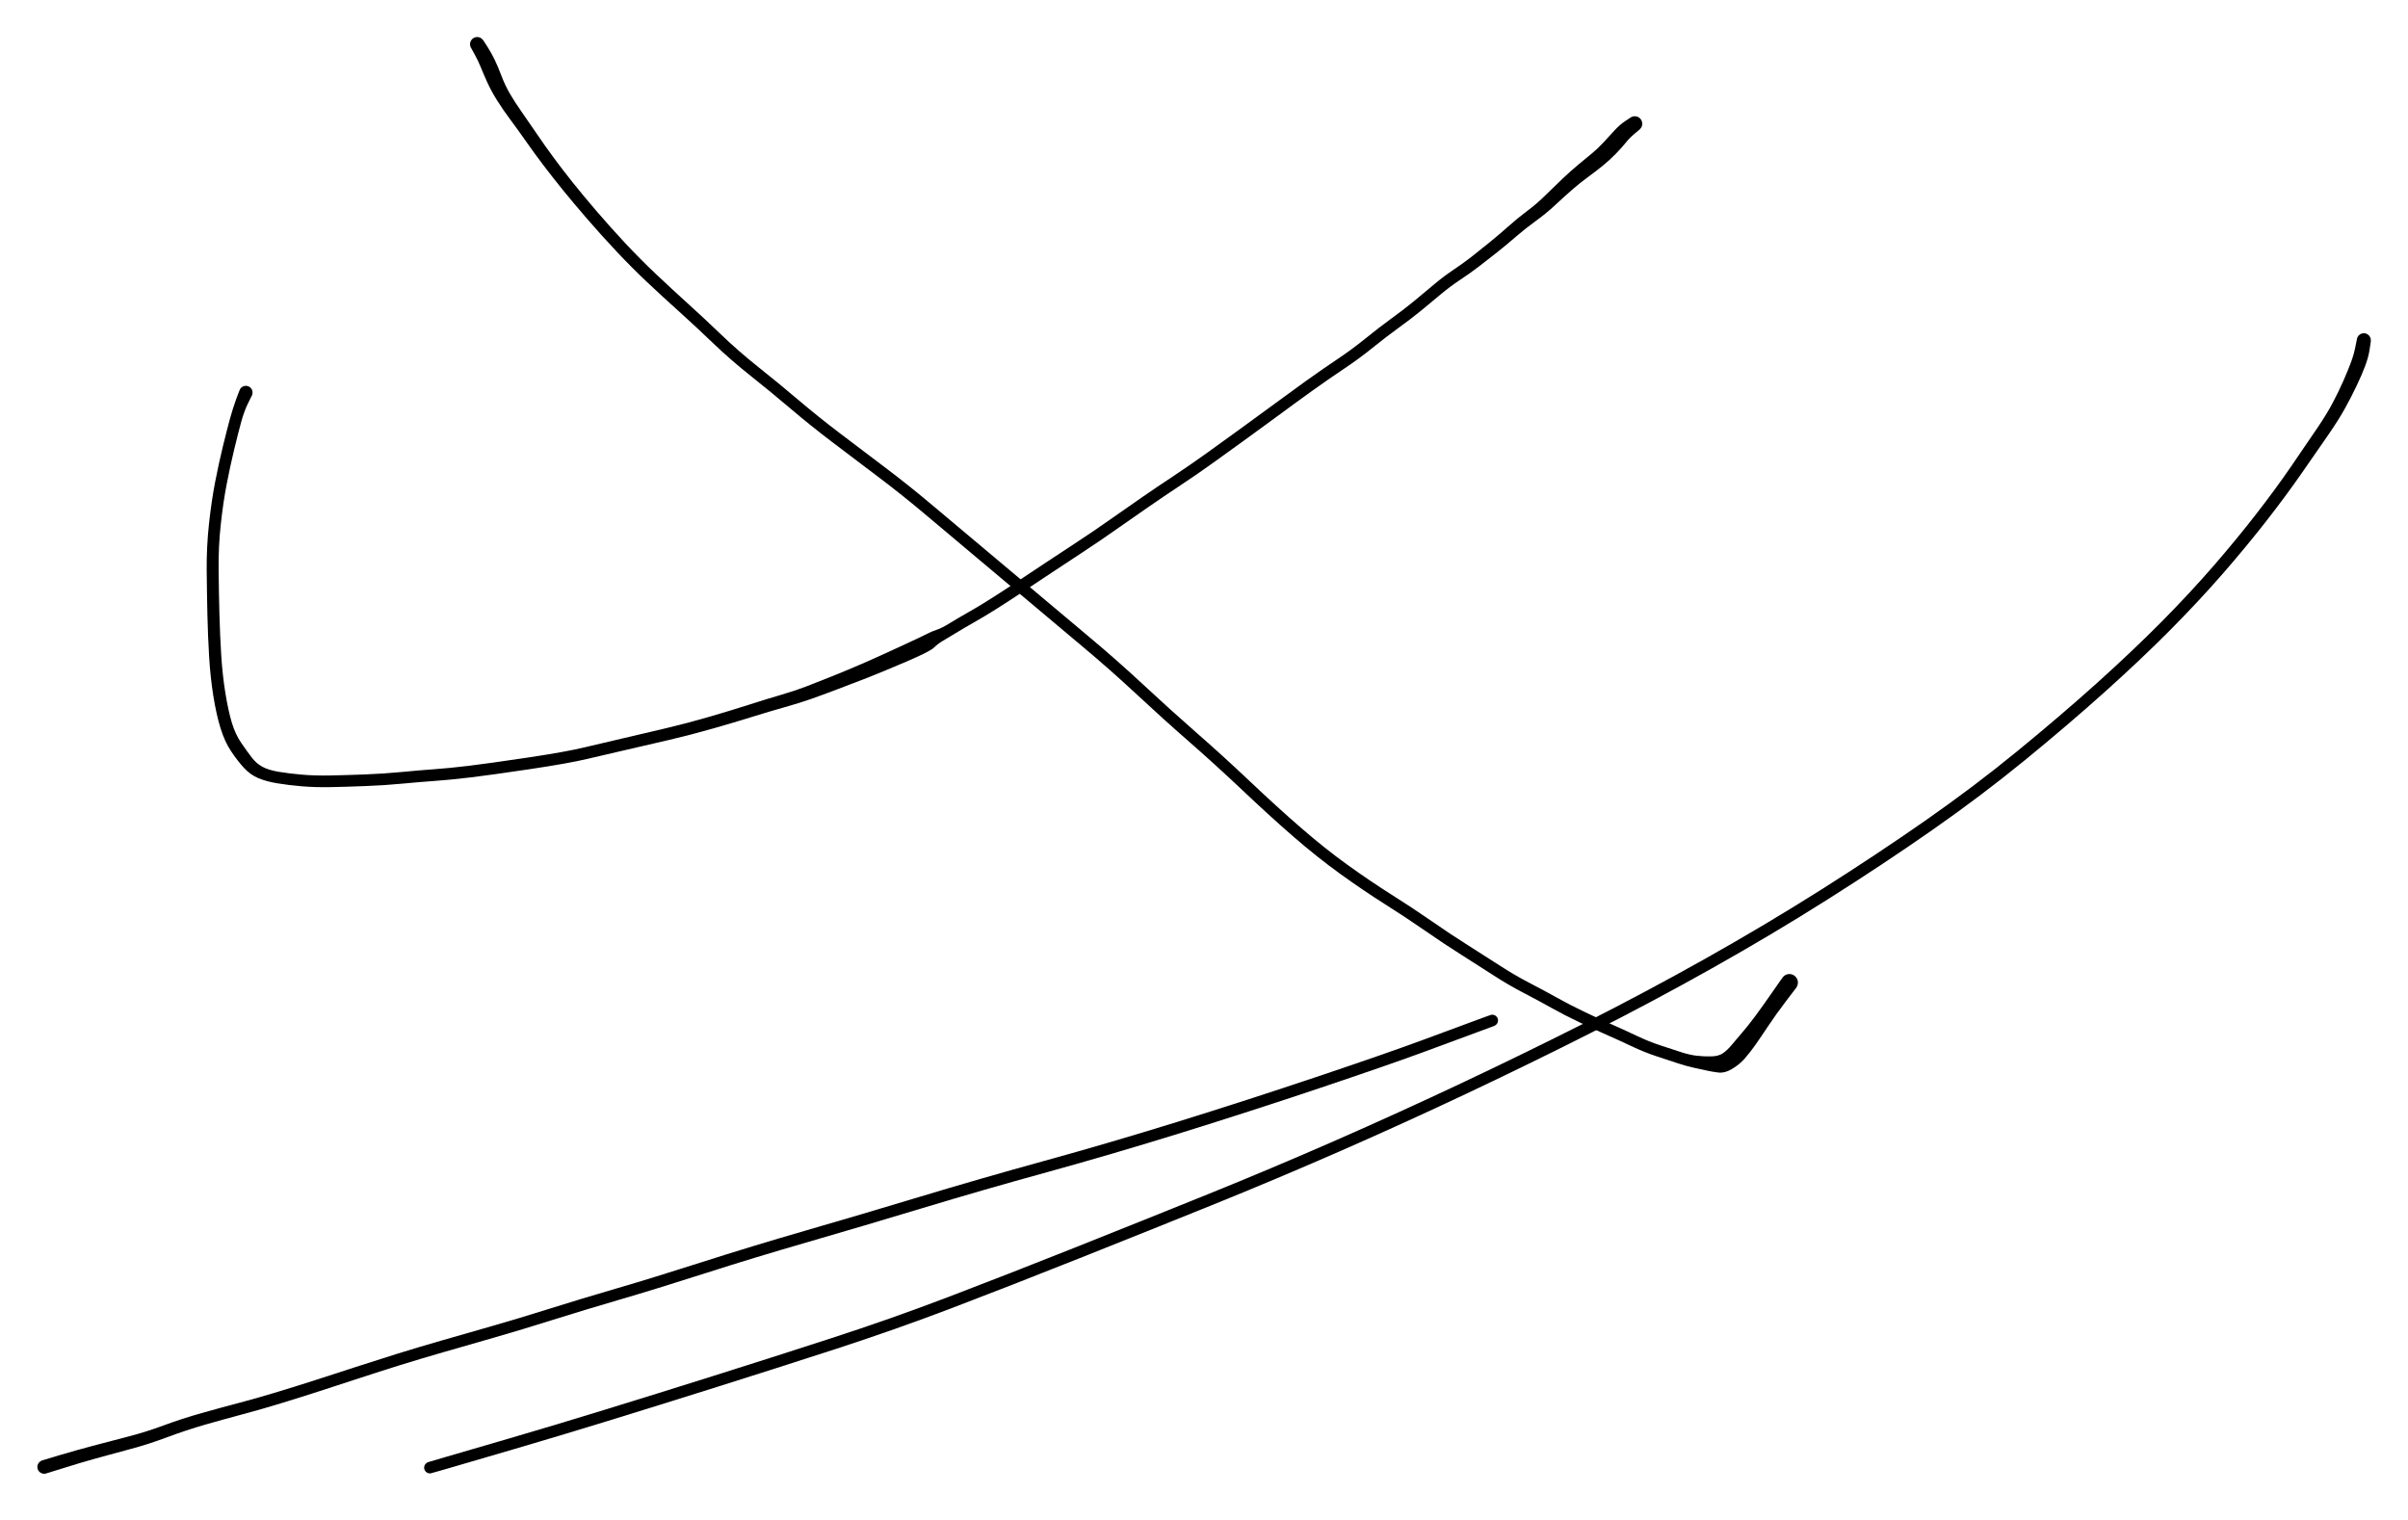 <svg version="1.1" xmlns="http://www.w3.org/2000/svg" viewBox="0 0 545 344" width="545" height="344">
  <!-- svg-source:excalidraw -->
  <!-- payload-type:application/vnd.excalidraw+json --><!-- payload-version:2 --><!-- payload-start -->eyJ2ZXJzaW9uIjoiMSIsImVuY29kaW5nIjoiYnN0cmluZyIsImNvbXByZXNzZWQiOnRydWUsImVuY29kZWQiOiJ4nNVaW3PTRlx1MDAxNH73r/CYV1x1MDAwNNq7lsdcdTAwMTKgmTJcdTAwMDUmlFx1MDAwZXSYjmIrsYhsXHUwMDE5SSa3yX+vLFx1MDAxYq++heasplxcUj9k4tV+Pnv2nD2Xb3U9XHUwMDFhjyfN5SqbPFx1MDAxYU+yi2la5LMqPZ/c34x/yqo6L5ftI959r8t1Ne1mzptmVT96+DBdrVx1MDAxZZzmzXFZnj2YlostLCuyRbZs6nbiX+338fi6+9tcdTAwMTN0UmXZXkz3xInS1lx1MDAxZvy9XFx2UpmUQkshY7mfkddcdTAwMDettCabtY9P0qLO3JPN0OTFx+fzw3dXx9O3T6ZcdTAwMWYj+zi5OPl74aSe5EVx1FxcXHUwMDE2W53S6XxdZe5p3VTlWfZnPmvmXHUwMDFi6d74XHUwMDFlV5ftnjlUVa5P58usrlx1MDAwMVOu0mneXFxuxuJ4P5ouT7vfcCNcdTAwMTftt8S471x1MDAxYlx1MDAwNFfak/24LMpqI/te3H2c9ON0enbaLmE5289pqnRZr9KqNYmbd77TSnC+XHUwMDFmm2f56bzpNtrZoM66zWWxVUZqwdxSNmJWh7POzO/76i9nO/WX66JwK9s8eNJzXHKHWa9m6daGTCdMXHUwMDE5Ia1S0kkq8uWZ/3NFOT37itlXZd73vM3H/Td2XHUwMDFi3X3Z///+/ldnR6w/nZHTeX86J6fL/nRBTtf96ZqcbvvTLa0qLJ7RyjJYXHUwMDBmk/TuwOazhFx1MDAwNsBcdTAwMDZxekM56MxcdTAwMTVcdFx1MDAxMFx1MDAwMlx1MDAwMPQuXHRcdTAwMDM2XHUwMDBisDG4kKCXJGFbXHUwMDA1vUtcbrZV0ktSXG5cdTAwMDC0J2nQQdHHRidcdTAwMDCgJVx1MDAxOFiSpiUkYDhcdTAwMWRwXHUwMDFhQFx1MDAwN0Pvklx1MDAwNVx1MDAxZIyhz0NcZkoktFxixkCLJEBcdTAwMDaeIVx1MDAxYiCDg8faXHUwMDAwXHUwMDE5XHUwMDAy9GBxgFx1MDAxMPRyXHUwMDE20/ZgXHUwMDEy1sVYQDBWXoiiQyZTXHUwMDE4pFx1MDAxOH3+mLJcYlx02DFcdTAwMWT/Z1xifc5cdTAwMTlcdTAwMWXDIIhBXXiAXVx1MDAxMtxkXHUwMDFloItFXUSAKa1ASEBujVF9QVufM29htPqce1LolMBcdTAwMDVCZIAuXHUwMDEyXHUwMDE3Jlx1MDAwM3SRXHRCaE/mXHUwMDA2TSlcdTAwMDMyLlx1MDAwNuIgSFx1MDAxMlx1MDAwZoegW8qATbbJUIiI5XCIXHUwMDFkqovAXHUwMDE43oa1XHUwMDAwiFx1MDAxYWpKwcxQXHUwMDFmXHUwMDEzfLDzXHUwMDBiz/lD6iHuxeThkHgwxFx1MDAwZUYkXHUwMDAxhsT9MiGmx1x1MDAxMiHAJlgza7pm9nxFh8hcdTAwMDC3XHUwMDBmqKVuQYw85KRI6+ZxuVjkTduvvdz0Wn5fVueLddF2cy+rtlx1MDAwN9y004/GTbXuNWi78W1cdTAwMGLYjd5sXHUwMDFmXHUwMDBlYlx0XHUwMDE081x1MDAwNz+zXHUwMDA0SXvwXHUwMDEzq12xQJJcdTAwMDRv9Iu3l4vo1XxcdTAwMTXpXHUwMDBmr660evbrXHUwMDFmr+86SaDjvfdtSVx1MDAwMpF4sr9cdTAwMWRJ0Iu+jiTo5b3PJFx1MDAwMddaXHUwMDE4nSSOn/muXHUwMDFjgWbMLeFncVx1MDAwNFx1MDAxOGWp2cNcdTAwMThcdTAwMDJILWSWgFNMhi8sjMlcdTAwMDJcdTAwMDRcdTAwMTMjmeQwK9KtO+Y3Tq5cdTAwMWUzXHUwMDE1XVx1MDAwYnLsqslcdTAwMDRcImAz6TpcdTAwMDBcdTAwMWIgRdtcblJcdTAwMDdcdTAwMWTWsY/RtHVh/YbM/Vx1MDAwNp2H3E/svy25fqz3Lbl+r5lmMe1xXHUwMDFlXHUwMDFmXHUwMDE14KNcdTAwMWNrSrrV8ftcXJqdYcorXHUwMDBmaYRGzelcdTAwMDTOXGZcdTAwMTaHhkZ4XHUwMDA1OM1VMItcYkvK4F4tbUlcdTAwMWbkWE+1XHJcdTAwMWaJwGPNaS/hXHUwMDFl40fznFxcIKlIU1xiXHUwMDFjKTxON+pcXIFftU0ojcC94mQpybVcdTAwMTeSaXto1JxuXHUwMDA3OIZcdTAwMTFOM1x1MDAwMVx1MDAxY32X00SA129cdTAwMDYh2GBcdTAwMDRcdTAwMWaMXHUwMDEwg1x1MDAxMeglXHUwMDAxOS/xbE57olx1MDAxZOxXVlxy9XbszENO1C2IkYe8O1xyXHUwMDA3//drSSGNXHUwMDE2kjnzkFx1MDAxZMf0w5l+t744j5+t6+qZilx1MDAxNuVV/Ntd7zhY7JjhruVcdTAwMTAuSX/zlkNK10S4lkNcdTAwMTkncHcvKZOk7Vx1MDAwNVpcdTAwMGL8oJ5DutLqf9Jz4C1mXHUwMDAwaVx1MDAwZaUmOVx1MDAxZFx1MDAwYpyAyyEsb8j5Xvqll49cdTAwMTEsgFvEWp++7sDmQNEsXHUwMDBlXHUwMDE2XHUwMDA0mqZcYpHqT2ilMSmG3PLEXHUwMDFlcUdrwbDaXG6hXHUwMDA3vyh/XHUwMDAz7l+8XHUwMDBiiFx1MDAwMFx1MDAwMsvn+U1cdTAwMDCdLrxcbjjgalx1MDAwMG81XHUwMDE53cRE3GJ1XHUwMDEzQnVcbixvXHUwMDAybr2F8qqVXHUwMDAwys8vomhdZIz1SsC9sfTKc1x1MDAxNXBdLrGCVLQn31x1MDAwNlx1MDAxOXnQO1ROKH9wz19KY7Q2cXg1cZU9fcdcdTAwMGafL2169XTNXHUwMDBlyoPp4fzNXa8mXHUwMDE0w5eclLtcdTAwMTH99i85ua6v95JT7Fx1MDAwNnfFhFGcXHUwMDBiI1x1MDAxY3P8fUtcdOOi408rJSBARTRcdTAwMGZcdTAwMDDxPKK7TkhkXHUwMDEx3XNCWI7IsCQgJrcpilx1MDAwMuBrXHUwMDA3XHUwMDExnfbwbZmILliQeovoXHUwMDFiMYN7Skd8zJBcdTAwMTHdXHUwMDA3Wlx1MDAwZlx1MDAxMEC/4ZrodpYhg1x1MDAxYtFvOjGBq5I0bYWvOkV0NeFRY1x1MDAxMV2rcU9zmprlnlx1MDAxZTT95lExXHUwMDExfdfIrcZzQVx1MDAxM9jcc/SYXFyWQG6shZB11K2QXHUwMDFmlHxHO1x1MDAxMZN0tTpqWnD7bJuK2/Cdz47yq1xmxEw+5dn5L19mkHsn3Wcy2iX0Td7sXHUwMDA0Xd+Mbv5cdTAwMDH6abH4In0=<!-- payload-end -->
  <defs>
    <style class="style-fonts">
      @font-face {
        font-family: "Virgil";
        src: url("https://unpkg.com/@excalidraw/excalidraw@0.14.2/dist/excalidraw-assets/Virgil.woff2");
      }
      @font-face {
        font-family: "Cascadia";
        src: url("https://unpkg.com/@excalidraw/excalidraw@0.14.2/dist/excalidraw-assets/Cascadia.woff2");
      }
    </style>
  </defs>
  <rect x="0" y="0" width="545" height="344" fill="#ffffff"/><g transform="translate(370 28) rotate(0 -161 74.5)" stroke="none"><path fill="#000000" d="M 1.02,1.37 Q 1.02,1.37 -0.07,2.28 -1.17,3.20 -2.07,4.32 -2.97,5.44 -4.33,6.84 -5.70,8.24 -7.21,9.47 -8.72,10.71 -10.54,12.03 -12.36,13.34 -14.23,14.98 -16.11,16.63 -18.08,18.47 -20.05,20.31 -22.41,22.01 -24.77,23.72 -26.85,25.52 -28.93,27.32 -31.01,28.98 -33.09,30.64 -35.13,32.20 -37.17,33.77 -39.51,35.32 -41.85,36.87 -43.92,38.61 -45.98,40.36 -48.34,42.28 -50.69,44.20 -53.44,46.18 -56.20,48.17 -59.34,50.71 -62.48,53.24 -65.89,55.51 -69.30,57.79 -73.01,60.45 -76.72,63.11 -80.59,65.97 -84.47,68.82 -88.14,71.48 -91.81,74.14 -95.38,76.70 -98.95,79.27 -102.79,81.81 -106.63,84.35 -110.25,86.86 -113.87,89.36 -117.43,91.86 -120.98,94.37 -124.81,96.88 -128.64,99.39 -131.98,101.61 -135.33,103.82 -138.47,105.91 -141.62,108.00 -144.40,109.76 -147.19,111.52 -149.55,112.85 -151.90,114.19 -153.74,115.31 -155.57,116.44 -156.65,117.06 -157.72,117.68 -158.62,118.57 -159.52,119.45 -164.92,121.76 -170.33,124.07 -173.52,125.33 -176.71,126.58 -180.38,127.96 -184.05,129.35 -186.49,130.21 -188.92,131.07 -192.30,132.02 -195.69,132.97 -199.67,134.21 -203.66,135.46 -208.54,136.85 -213.43,138.25 -218.40,139.42 -223.38,140.59 -228.07,141.66 -232.76,142.72 -237.05,143.75 -241.34,144.77 -250.12,146.08 -258.90,147.39 -263.49,147.94 -268.08,148.49 -271.49,148.73 -274.91,148.97 -278.91,149.35 -282.92,149.74 -287.26,149.90 -291.59,150.07 -295.16,150.14 -298.72,150.21 -301.74,149.95 -304.75,149.69 -307.21,149.28 -309.67,148.88 -311.48,148.13 -313.30,147.39 -314.80,145.77 -316.29,144.14 -317.72,141.99 -319.15,139.84 -320.10,136.76 -321.05,133.68 -321.72,129.48 -322.39,125.28 -322.67,120.59 -322.95,115.91 -323.06,111.04 -323.17,106.18 -323.22,100.95 -323.26,95.72 -322.70,90.55 -322.14,85.38 -321.32,81.15 -320.50,76.92 -319.57,73.10 -318.64,69.28 -317.96,66.79 -317.27,64.30 -316.52,62.26 -315.77,60.23 -315.63,60.02 -315.50,59.81 -315.31,59.66 -315.11,59.50 -314.88,59.41 -314.65,59.33 -314.40,59.32 -314.15,59.31 -313.91,59.39 -313.67,59.46 -313.47,59.61 -313.27,59.75 -313.13,59.95 -312.98,60.15 -312.91,60.39 -312.84,60.63 -312.84,60.88 -312.85,61.13 -312.94,61.36 -313.02,61.59 -313.18,61.78 -313.33,61.98 -313.54,62.11 -313.75,62.25 -313.99,62.31 -314.23,62.37 -314.48,62.35 -314.73,62.33 -314.96,62.23 -315.18,62.13 -315.37,61.96 -315.55,61.80 -315.68,61.58 -315.80,61.36 -315.84,61.12 -315.89,60.88 -315.86,60.63 -315.82,60.38 -315.71,60.16 -315.60,59.94 -315.43,59.76 -315.25,59.59 -315.03,59.48 -314.81,59.37 -314.56,59.33 -314.31,59.30 -314.07,59.35 -313.83,59.40 -313.61,59.52 -313.39,59.64 -313.23,59.82 -313.06,60.01 -312.97,60.24 -312.87,60.47 -312.85,60.71 -312.83,60.96 -312.89,61.20 -312.95,61.44 -312.95,61.44 -312.95,61.44 -313.84,63.22 -314.72,65.00 -315.40,67.45 -316.07,69.91 -316.98,73.66 -317.89,77.42 -318.69,81.55 -319.49,85.67 -320.03,90.68 -320.58,95.70 -320.52,100.91 -320.47,106.11 -320.34,110.93 -320.21,115.74 -319.93,120.29 -319.64,124.84 -318.99,128.85 -318.34,132.85 -317.53,135.55 -316.72,138.24 -315.35,140.21 -313.99,142.18 -312.98,143.49 -311.97,144.80 -310.59,145.55 -309.22,146.29 -306.87,146.68 -304.52,147.07 -301.65,147.32 -298.77,147.57 -295.23,147.50 -291.69,147.43 -287.43,147.27 -283.17,147.11 -279.13,146.72 -275.09,146.33 -271.74,146.09 -268.40,145.86 -263.85,145.31 -259.29,144.76 -250.63,143.46 -241.96,142.17 -237.66,141.13 -233.37,140.10 -228.68,139.02 -224.00,137.94 -219.10,136.77 -214.19,135.60 -209.35,134.19 -204.51,132.78 -200.49,131.49 -196.48,130.20 -193.21,129.25 -189.95,128.29 -187.56,127.37 -185.18,126.46 -181.57,125.01 -177.97,123.56 -174.86,122.21 -171.76,120.86 -166.40,118.39 -161.05,115.92 -160.07,115.40 -159.09,114.88 -158.02,114.54 -156.94,114.20 -155.07,113.05 -153.20,111.90 -150.90,110.60 -148.59,109.30 -145.83,107.55 -143.07,105.81 -139.92,103.72 -136.78,101.63 -133.43,99.41 -130.08,97.20 -126.29,94.71 -122.49,92.22 -118.93,89.71 -115.37,87.20 -111.72,84.68 -108.08,82.16 -104.28,79.65 -100.49,77.13 -96.92,74.57 -93.35,72.01 -89.69,69.35 -86.03,66.70 -82.14,63.84 -78.25,60.97 -74.51,58.28 -70.76,55.59 -67.45,53.38 -64.14,51.18 -60.95,48.60 -57.75,46.01 -55.07,44.07 -52.38,42.13 -50.05,40.22 -47.72,38.31 -45.54,36.46 -43.35,34.61 -41.10,33.10 -38.85,31.60 -36.84,30.03 -34.84,28.47 -32.83,26.82 -30.81,25.18 -28.66,23.27 -26.51,21.35 -24.33,19.73 -22.16,18.11 -20.22,16.18 -18.27,14.26 -16.36,12.45 -14.45,10.64 -12.76,9.24 -11.07,7.84 -9.74,6.75 -8.41,5.66 -7.14,4.29 -5.88,2.92 -4.65,1.58 -3.42,0.24 -2.22,-0.56 -1.02,-1.37 -0.84,-1.47 -0.66,-1.57 -0.47,-1.63 -0.27,-1.69 -0.06,-1.69 0.13,-1.70 0.34,-1.66 0.54,-1.62 0.73,-1.53 0.91,-1.44 1.07,-1.31 1.23,-1.18 1.36,-1.02 1.48,-0.85 1.56,-0.66 1.64,-0.47 1.67,-0.27 1.71,-0.06 1.69,0.13 1.67,0.34 1.61,0.54 1.54,0.73 1.43,0.91 1.32,1.08 1.17,1.22 1.02,1.37 1.02,1.37 L 1.02,1.37 Z"/></g><g transform="translate(108 10) rotate(0 149 115.5)" stroke="none"><path fill="#000000" d="M 1.40,-0.84 Q 1.40,-0.84 2.31,0.56 3.21,1.98 3.96,3.52 4.71,5.07 5.50,7.18 6.30,9.29 7.42,11.23 8.55,13.17 10.15,15.44 11.75,17.71 13.60,20.44 15.45,23.17 17.36,25.75 19.26,28.32 21.50,31.14 23.74,33.95 26.97,37.73 30.21,41.50 33.58,45.11 36.96,48.71 40.38,51.95 43.81,55.19 47.56,58.59 51.32,61.98 55.23,65.74 59.15,69.50 63.63,73.07 68.12,76.63 72.65,80.48 77.18,84.32 81.94,87.94 86.71,91.56 92.19,95.70 97.68,99.83 103.20,104.49 108.72,109.14 114.50,113.98 120.29,118.83 126.49,124.05 132.68,129.27 138.76,134.36 144.85,139.46 150.91,145.09 156.97,150.73 162.97,155.98 168.97,161.23 174.99,166.93 181.02,172.64 186.43,177.33 191.83,182.03 196.97,185.72 202.10,189.42 206.86,192.42 211.62,195.42 215.98,198.44 220.33,201.47 224.17,203.88 228.00,206.29 231.37,208.48 234.74,210.67 238.13,212.43 241.51,214.18 244.43,215.82 247.35,217.45 250.56,218.98 253.76,220.52 256.56,221.74 259.36,222.97 262.30,224.36 265.24,225.76 267.84,226.60 270.44,227.45 272.45,228.11 274.45,228.76 276.07,228.94 277.70,229.12 279.38,229.08 281.07,229.03 282.05,228.30 283.04,227.57 283.93,226.49 284.81,225.41 286.18,223.84 287.54,222.28 289.29,219.93 291.03,217.58 293.23,214.40 295.42,211.22 295.65,211.00 295.87,210.78 296.15,210.64 296.44,210.50 296.75,210.46 297.06,210.42 297.37,210.48 297.68,210.55 297.95,210.70 298.22,210.86 298.43,211.09 298.64,211.33 298.77,211.62 298.89,211.91 298.91,212.22 298.94,212.54 298.86,212.84 298.78,213.15 298.61,213.41 298.44,213.67 298.19,213.87 297.95,214.07 297.65,214.17 297.35,214.28 297.04,214.29 296.72,214.29 296.42,214.20 296.12,214.11 295.87,213.92 295.61,213.74 295.43,213.48 295.25,213.22 295.16,212.92 295.07,212.62 295.08,212.30 295.09,211.99 295.20,211.70 295.31,211.40 295.51,211.16 295.71,210.91 295.97,210.74 296.24,210.58 296.54,210.50 296.85,210.43 297.16,210.46 297.48,210.48 297.77,210.61 298.05,210.73 298.29,210.95 298.52,211.16 298.67,211.43 298.83,211.71 298.89,212.02 298.94,212.33 298.90,212.64 298.85,212.95 298.71,213.23 298.57,213.51 298.57,213.51 298.57,213.51 296.24,216.56 293.92,219.61 292.25,222.13 290.58,224.65 289.33,226.43 288.08,228.20 286.87,229.58 285.65,230.95 284.00,231.93 282.35,232.92 280.82,232.72 279.29,232.52 278.26,232.28 277.22,232.04 275.42,231.66 273.62,231.27 271.63,230.61 269.63,229.95 266.87,229.04 264.11,228.13 261.21,226.75 258.30,225.37 255.47,224.13 252.63,222.88 249.35,221.31 246.07,219.74 243.18,218.13 240.30,216.51 236.80,214.69 233.31,212.87 229.95,210.69 226.60,208.52 222.72,206.07 218.84,203.63 214.53,200.63 210.21,197.64 205.39,194.59 200.57,191.55 195.34,187.78 190.11,184.01 184.66,179.28 179.21,174.54 173.23,168.87 167.24,163.21 161.21,157.93 155.18,152.66 149.17,147.06 143.16,141.47 137.07,136.38 130.99,131.28 124.79,126.06 118.60,120.84 112.81,116.00 107.02,111.15 101.56,106.54 96.09,101.93 90.60,97.80 85.11,93.66 80.29,90.00 75.47,86.34 70.97,82.52 66.47,78.70 61.89,75.06 57.31,71.42 53.42,67.69 49.53,63.96 45.75,60.55 41.96,57.15 38.47,53.86 34.98,50.57 31.56,46.93 28.14,43.29 24.85,39.49 21.57,35.69 19.28,32.86 16.99,30.02 15.02,27.43 13.04,24.83 11.17,22.16 9.30,19.49 7.56,17.15 5.82,14.82 4.50,12.71 3.17,10.59 2.26,8.58 1.35,6.56 0.79,5.16 0.23,3.76 -0.58,2.30 -1.40,0.84 -1.48,0.66 -1.56,0.48 -1.60,0.28 -1.63,0.09 -1.62,-0.10 -1.61,-0.30 -1.55,-0.48 -1.49,-0.67 -1.39,-0.84 -1.28,-1.01 -1.14,-1.15 -1.00,-1.29 -0.83,-1.39 -0.66,-1.49 -0.47,-1.55 -0.29,-1.61 -0.09,-1.62 0.10,-1.63 0.29,-1.60 0.49,-1.56 0.67,-1.48 0.85,-1.40 1.00,-1.27 1.16,-1.15 1.28,-0.99 1.40,-0.84 1.40,-0.84 L 1.40,-0.84 Z"/></g><g transform="translate(535 77) rotate(0 -222 128.5)" stroke="none"><path fill="#000000" d="M 1.58,0.26 Q 1.58,0.26 1.33,1.99 1.08,3.73 0.33,5.76 -0.42,7.78 -1.65,10.35 -2.87,12.91 -4.28,15.45 -5.68,17.99 -8.04,21.41 -10.40,24.83 -13.99,29.99 -17.57,35.15 -21.99,40.82 -26.42,46.50 -31.76,52.65 -37.11,58.81 -43.71,65.48 -50.32,72.14 -58.61,79.58 -66.90,87.02 -76.76,95.08 -86.62,103.14 -97.74,110.90 -108.86,118.66 -121.36,126.56 -133.85,134.46 -147.52,142.14 -161.19,149.82 -175.06,156.82 -188.93,163.83 -203.17,170.55 -217.41,177.27 -231.81,183.58 -246.21,189.88 -260.67,195.73 -275.14,201.58 -290.77,207.80 -306.41,214.02 -319.38,218.97 -332.36,223.92 -345.95,228.33 -359.54,232.74 -372.79,236.91 -386.03,241.08 -397.41,244.58 -408.79,248.08 -418.81,251.01 -428.83,253.93 -433.08,255.18 -437.34,256.42 -437.55,256.44 -437.76,256.47 -437.97,256.43 -438.18,256.38 -438.36,256.28 -438.54,256.17 -438.68,256.01 -438.82,255.85 -438.90,255.65 -438.99,255.46 -439.00,255.25 -439.01,255.03 -438.96,254.83 -438.91,254.62 -438.79,254.44 -438.67,254.27 -438.50,254.14 -438.34,254.01 -438.14,253.94 -437.94,253.86 -437.72,253.86 -437.51,253.86 -437.31,253.92 -437.11,253.99 -436.94,254.12 -436.76,254.24 -436.64,254.42 -436.52,254.59 -436.46,254.79 -436.40,255.00 -436.41,255.21 -436.42,255.42 -436.50,255.62 -436.57,255.82 -436.71,255.98 -436.84,256.15 -437.02,256.26 -437.20,256.37 -437.41,256.42 -437.62,256.47 -437.83,256.45 -438.04,256.43 -438.23,256.34 -438.43,256.25 -438.59,256.11 -438.74,255.97 -438.84,255.78 -438.95,255.59 -438.98,255.38 -439.02,255.18 -438.99,254.97 -438.96,254.75 -438.86,254.57 -438.76,254.38 -438.61,254.23 -438.46,254.08 -438.27,253.99 -438.07,253.90 -438.07,253.90 -438.07,253.90 -433.82,252.65 -429.57,251.41 -419.56,248.49 -409.56,245.57 -398.19,242.07 -386.82,238.58 -373.59,234.41 -360.35,230.24 -346.82,225.85 -333.29,221.46 -320.34,216.52 -307.38,211.58 -291.75,205.36 -276.13,199.14 -261.70,193.31 -247.26,187.47 -232.90,181.18 -218.53,174.88 -204.33,168.18 -190.12,161.48 -176.30,154.50 -162.48,147.51 -148.87,139.87 -135.27,132.22 -122.82,124.35 -110.38,116.48 -99.34,108.78 -88.30,101.08 -78.49,93.05 -68.69,85.03 -60.46,77.64 -52.24,70.24 -45.70,63.64 -39.17,57.03 -33.88,50.92 -28.59,44.80 -24.24,39.18 -19.88,33.56 -16.33,28.38 -12.78,23.20 -10.54,19.89 -8.30,16.58 -7.00,14.09 -5.69,11.61 -4.60,9.13 -3.51,6.64 -2.87,4.90 -2.23,3.16 -1.90,1.45 -1.58,-0.26 -1.52,-0.44 -1.47,-0.63 -1.37,-0.80 -1.27,-0.96 -1.14,-1.10 -1.00,-1.24 -0.84,-1.34 -0.68,-1.45 -0.49,-1.51 -0.31,-1.57 -0.12,-1.58 0.07,-1.60 0.26,-1.57 0.45,-1.53 0.63,-1.46 0.80,-1.38 0.96,-1.26 1.11,-1.15 1.23,-1.00 1.35,-0.85 1.44,-0.67 1.52,-0.50 1.56,-0.31 1.59,-0.12 1.59,0.07 1.58,0.26 1.58,0.26 L 1.58,0.26 Z"/></g><g transform="translate(10 332) rotate(0 166.5 -51.5)" stroke="none"><path fill="#000000" d="M -0.45,-1.49 Q -0.45,-1.49 3.28,-2.61 7.03,-3.72 10.95,-4.77 14.87,-5.82 18.83,-6.83 22.80,-7.84 27.00,-9.39 31.21,-10.95 35.66,-12.20 40.12,-13.46 44.30,-14.56 48.48,-15.66 52.82,-16.99 57.16,-18.31 61.59,-19.73 66.02,-21.15 70.49,-22.62 74.97,-24.08 79.75,-25.57 84.54,-27.06 89.75,-28.56 94.95,-30.05 101.19,-31.84 107.42,-33.62 114.36,-35.81 121.31,-38.00 129.46,-40.38 137.60,-42.75 148.81,-46.34 160.01,-49.93 172.27,-53.48 184.53,-57.02 198.06,-61.11 211.60,-65.20 226.28,-69.25 240.96,-73.29 256.66,-78.16 272.37,-83.04 287.95,-88.27 303.52,-93.50 311.86,-96.58 320.19,-99.66 323.74,-100.97 327.29,-102.29 327.50,-102.33 327.71,-102.37 327.92,-102.34 328.13,-102.31 328.32,-102.22 328.51,-102.12 328.66,-101.97 328.81,-101.82 328.91,-101.63 329.00,-101.44 329.03,-101.23 329.06,-101.02 329.02,-100.81 328.98,-100.60 328.88,-100.42 328.77,-100.23 328.61,-100.09 328.46,-99.95 328.26,-99.87 328.07,-99.78 327.86,-99.76 327.64,-99.75 327.44,-99.80 327.23,-99.85 327.05,-99.96 326.87,-100.08 326.74,-100.24 326.61,-100.41 326.53,-100.61 326.46,-100.81 326.45,-101.02 326.45,-101.23 326.51,-101.43 326.57,-101.64 326.69,-101.81 326.82,-101.98 326.99,-102.11 327.16,-102.23 327.36,-102.29 327.57,-102.36 327.78,-102.35 327.99,-102.35 328.19,-102.27 328.39,-102.20 328.56,-102.07 328.72,-101.93 328.84,-101.76 328.95,-101.58 329.00,-101.37 329.06,-101.16 329.04,-100.95 329.02,-100.74 328.94,-100.54 328.86,-100.35 328.71,-100.19 328.57,-100.03 328.39,-99.93 328.20,-99.82 328.20,-99.82 328.20,-99.82 324.65,-98.51 321.10,-97.20 312.73,-94.10 304.36,-91.01 288.75,-85.77 273.14,-80.53 257.40,-75.64 241.66,-70.76 227.01,-66.72 212.36,-62.69 198.81,-58.59 185.26,-54.50 173.04,-50.96 160.81,-47.43 149.58,-43.83 138.34,-40.23 130.22,-37.86 122.10,-35.49 115.12,-33.29 108.15,-31.09 101.92,-29.30 95.68,-27.52 90.51,-26.02 85.33,-24.53 80.56,-23.05 75.79,-21.56 71.32,-20.09 66.84,-18.61 62.39,-17.18 57.94,-15.74 53.56,-14.40 49.18,-13.06 45.02,-11.95 40.86,-10.84 36.51,-9.60 32.17,-8.35 27.84,-6.73 23.51,-5.11 19.57,-4.07 15.63,-3.03 11.77,-1.95 7.91,-0.87 4.18,0.31 0.45,1.49 0.27,1.52 0.08,1.55 -0.09,1.54 -0.28,1.53 -0.46,1.47 -0.64,1.42 -0.80,1.32 -0.96,1.22 -1.10,1.09 -1.23,0.95 -1.33,0.79 -1.42,0.63 -1.48,0.45 -1.53,0.27 -1.54,0.08 -1.55,-0.09 -1.52,-0.28 -1.48,-0.47 -1.41,-0.64 -1.33,-0.81 -1.21,-0.96 -1.10,-1.10 -0.95,-1.22 -0.80,-1.33 -0.63,-1.41 -0.45,-1.49 -0.45,-1.49 L -0.45,-1.49 Z"/></g></svg>